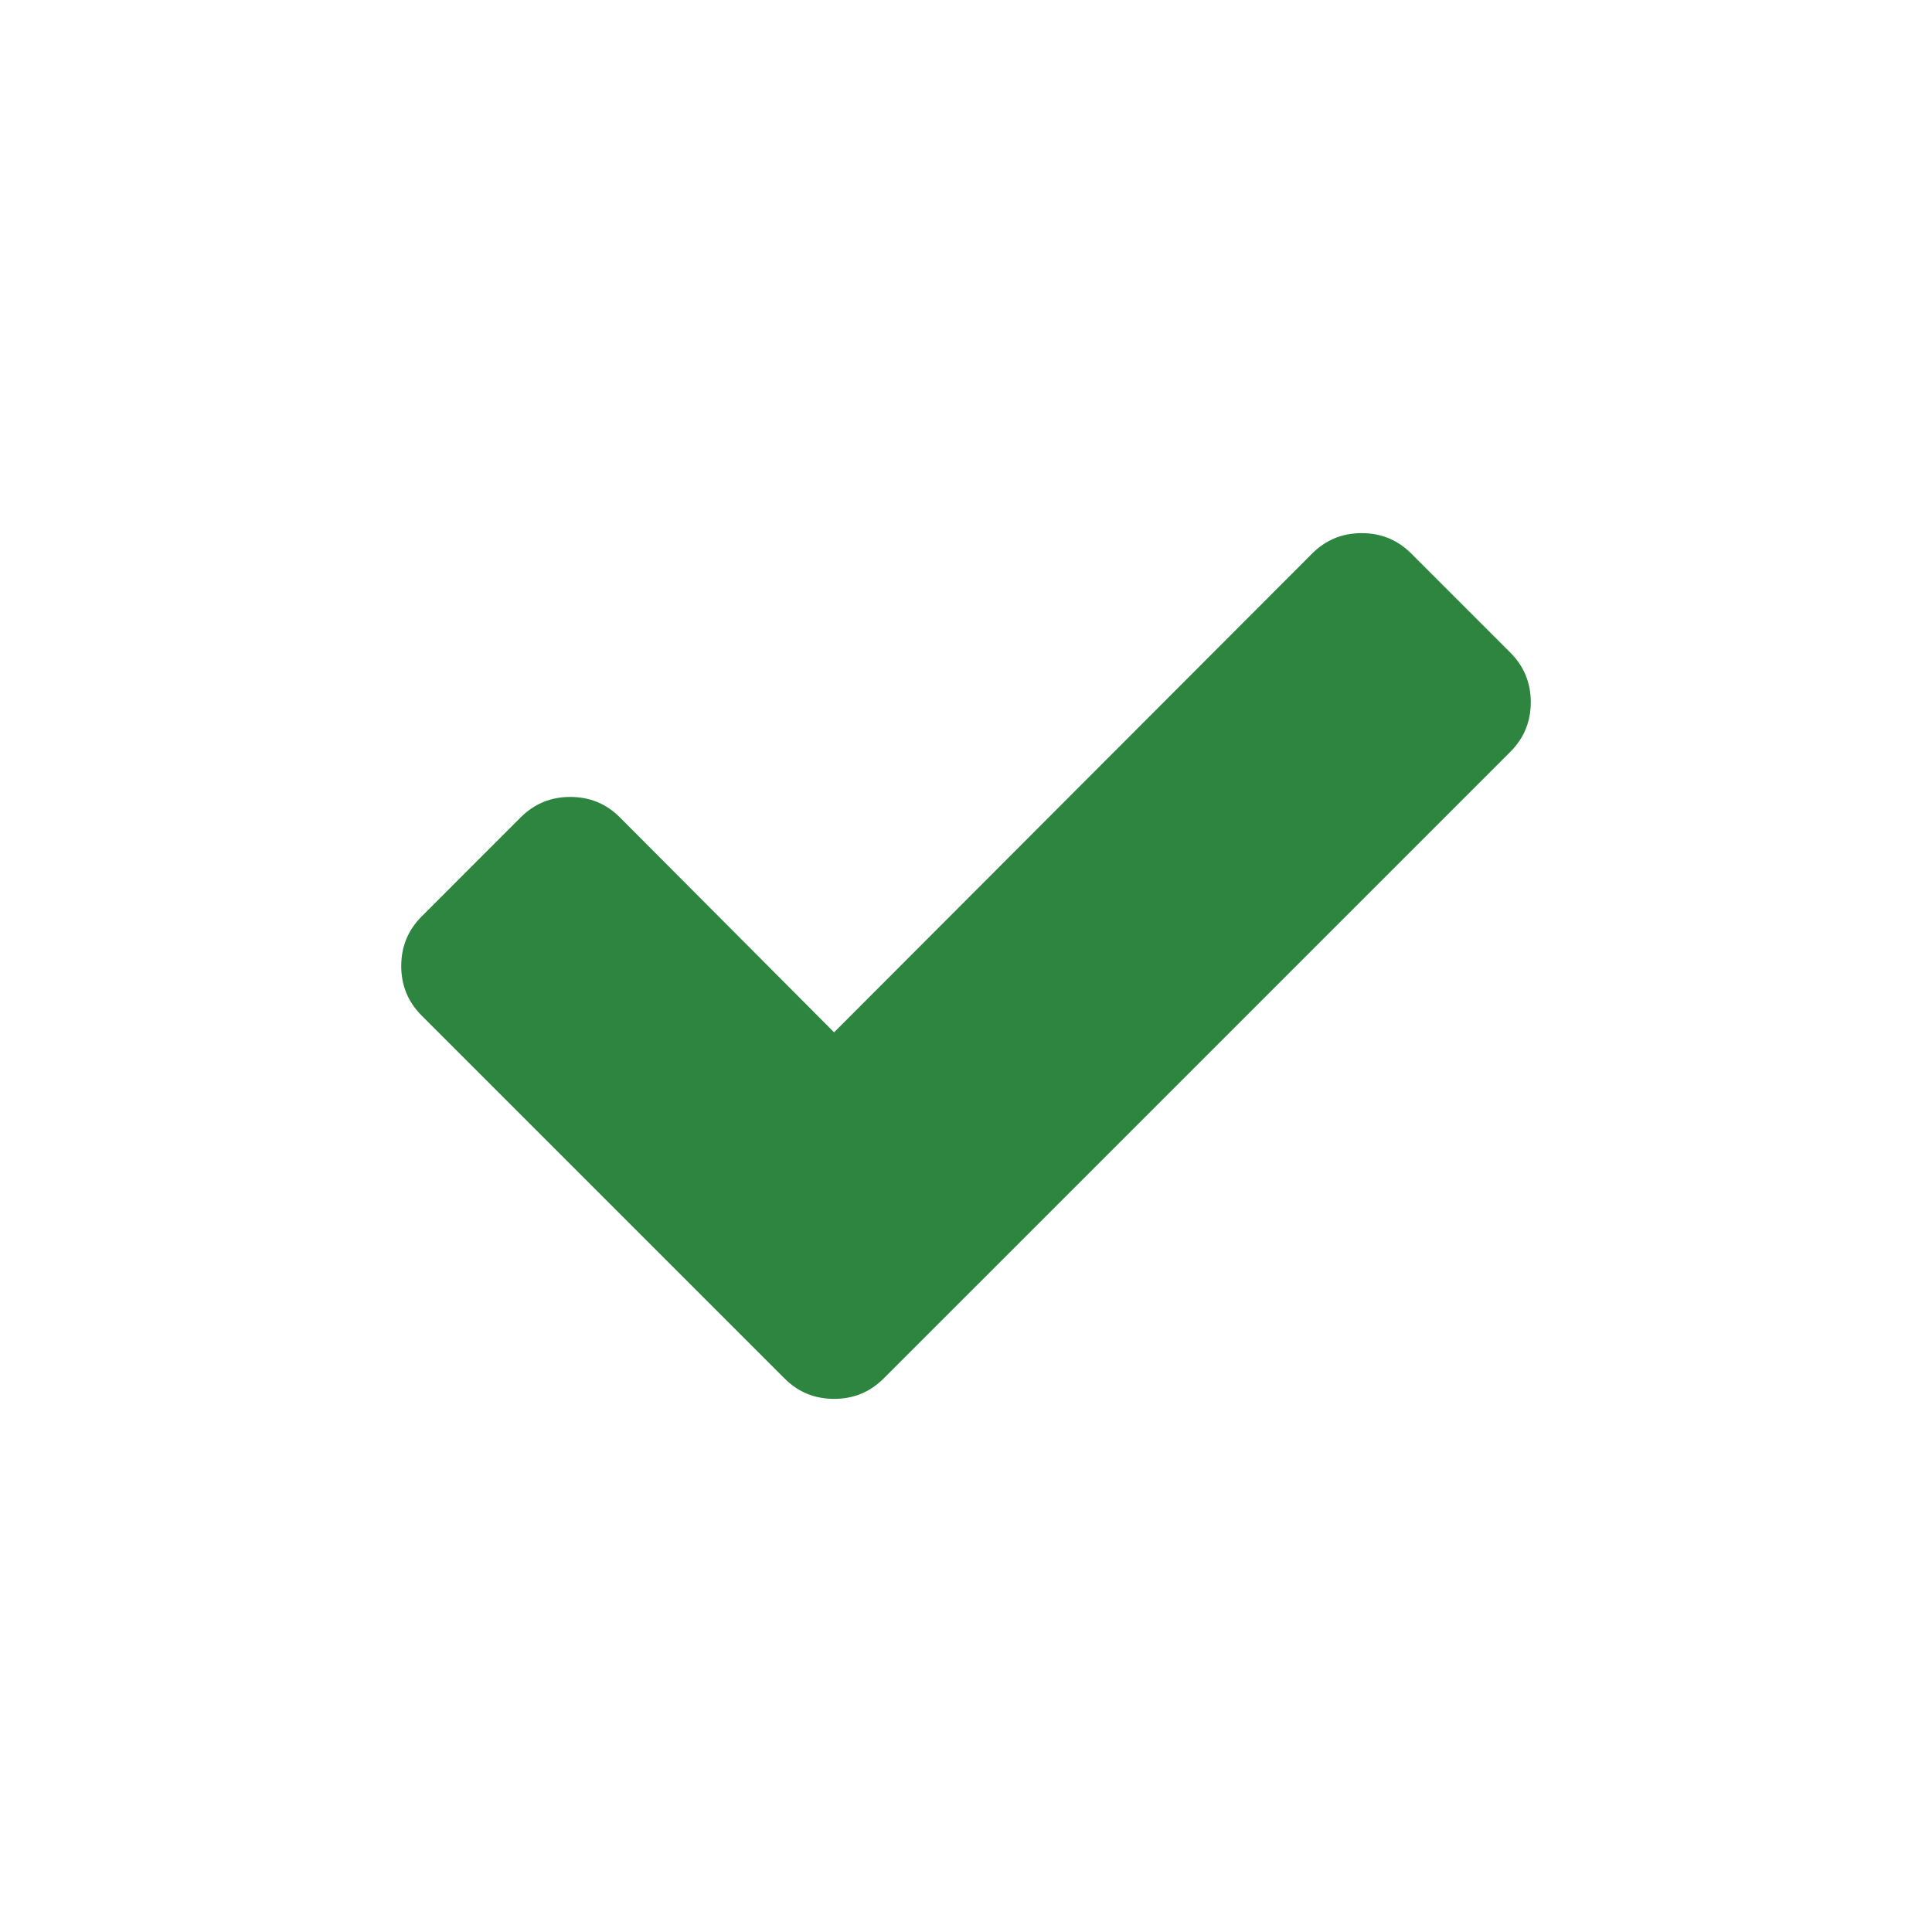 <svg height="20" viewBox="0 0 216 146" width="20" xmlns="http://www.w3.org/2000/svg"><path d="m168.86 37.966-11.08-11.08c-1.52-1.52-3.367-2.28-5.54-2.28-2.172 0-4.02.76-5.54 2.28l-53.446 53.528-23.954-24.034c-1.52-1.522-3.367-2.282-5.54-2.282-2.172 0-4.02.76-5.54 2.28l-11.08 11.082c-1.52 1.522-2.28 3.37-2.28 5.542s.76 4.02 2.28 5.54l29.493 29.493 11.08 11.08c1.52 1.52 3.368 2.28 5.54 2.28 2.173 0 4.02-.76 5.54-2.28l11.082-11.08 58.985-58.985c1.52-1.52 2.283-3.37 2.283-5.54 0-2.174-.76-4.02-2.28-5.54z" fill="#2e8540"/></svg>